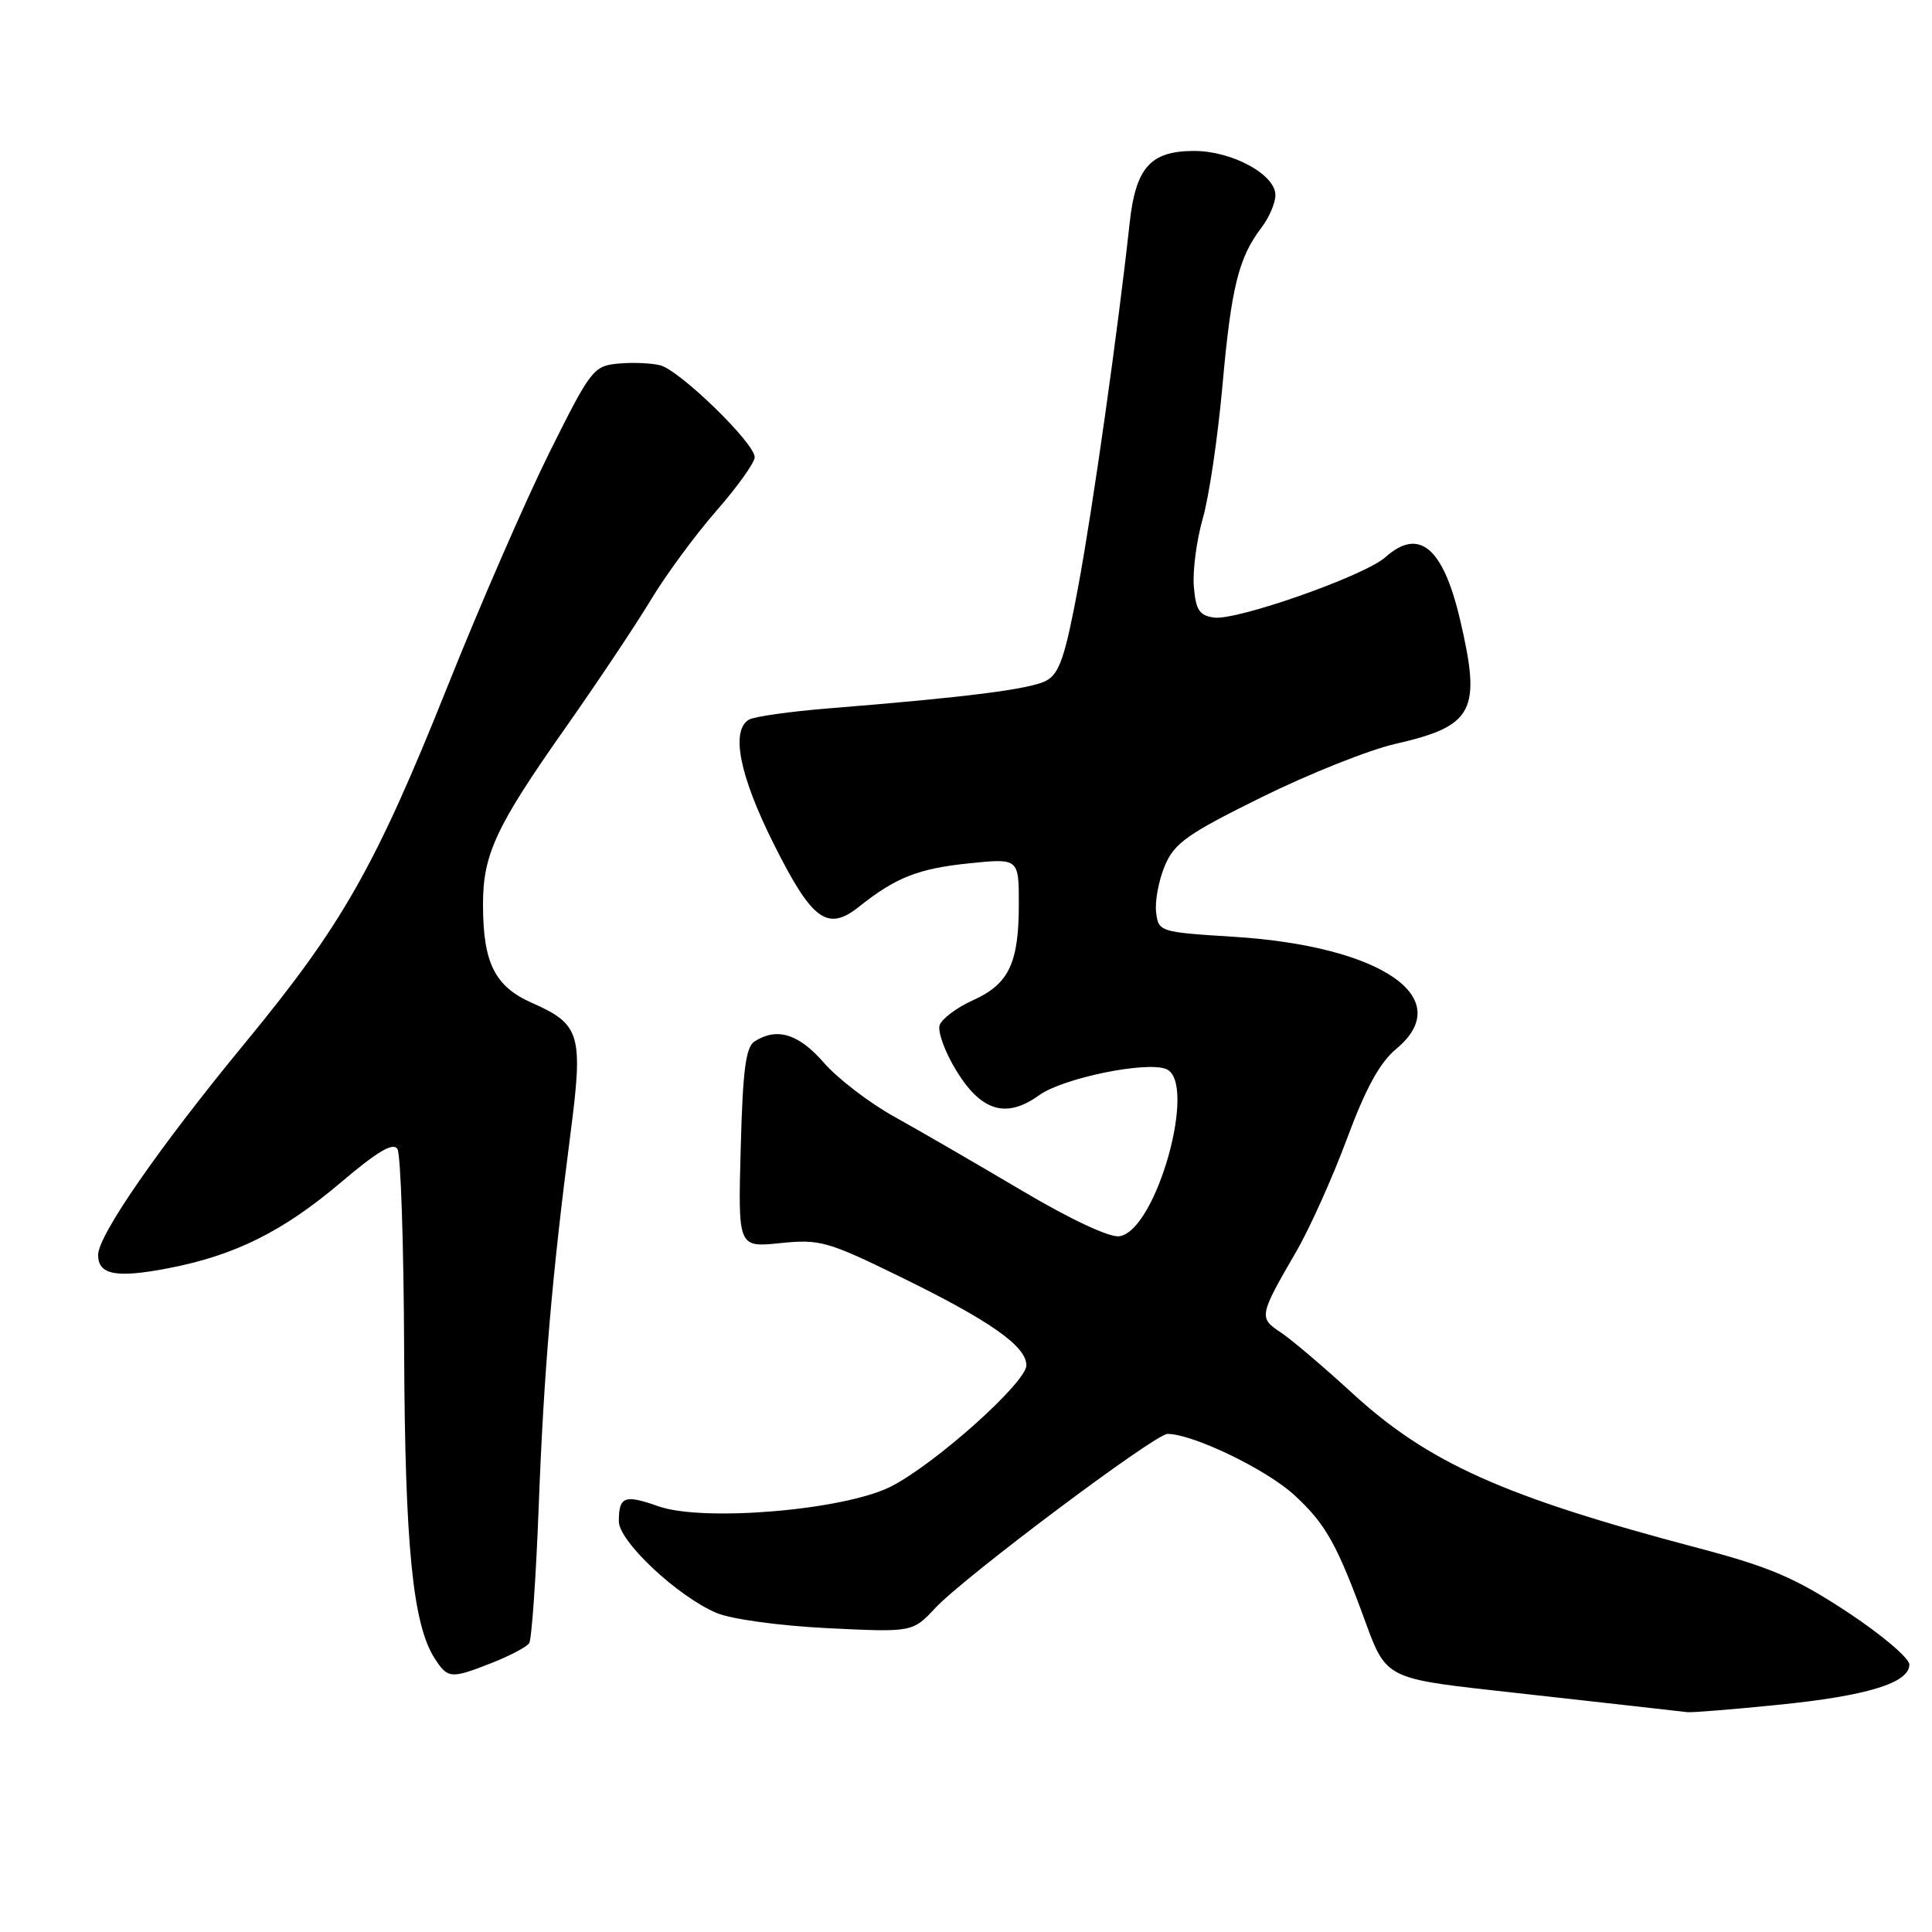 <?xml version="1.0" encoding="UTF-8" standalone="no"?>
<!DOCTYPE svg PUBLIC "-//W3C//DTD SVG 1.1//EN" "http://www.w3.org/Graphics/SVG/1.1/DTD/svg11.dtd" >
<svg xmlns="http://www.w3.org/2000/svg" xmlns:xlink="http://www.w3.org/1999/xlink" version="1.1" viewBox="0 0 256 256">
 <g >
 <path fill="currentColor"
d=" M 235.58 225.90 C 247.38 224.72 253.00 223.00 253.00 220.56 C 253.00 219.71 249.29 216.57 244.75 213.58 C 237.90 209.08 234.55 207.64 225.00 205.12 C 199.24 198.32 189.25 193.84 179.15 184.57 C 175.30 181.04 171.02 177.40 169.63 176.50 C 166.79 174.63 166.85 174.29 171.76 165.84 C 173.55 162.75 176.58 156.01 178.49 150.86 C 180.96 144.21 182.84 140.78 184.99 139.00 C 193.12 132.28 183.13 125.37 163.50 124.13 C 153.61 123.51 153.50 123.47 153.19 120.85 C 153.02 119.40 153.54 116.64 154.34 114.73 C 155.60 111.72 157.30 110.51 167.14 105.65 C 173.39 102.56 181.36 99.38 184.85 98.58 C 195.31 96.19 196.32 94.24 193.45 82.04 C 191.20 72.50 188.02 69.86 183.56 73.84 C 180.83 76.29 163.86 82.26 160.86 81.83 C 158.92 81.56 158.44 80.82 158.19 77.72 C 158.02 75.64 158.55 71.59 159.37 68.72 C 160.20 65.85 161.38 57.88 161.99 51.00 C 163.16 38.00 164.12 34.13 167.18 30.12 C 168.18 28.80 169.00 26.88 169.00 25.85 C 169.00 23.13 163.27 20.01 158.25 20.00 C 152.44 20.00 150.48 22.19 149.68 29.59 C 148.14 43.72 144.80 67.37 142.86 77.78 C 141.14 87.00 140.38 89.26 138.64 90.19 C 136.54 91.32 128.12 92.39 109.96 93.85 C 104.72 94.27 99.88 94.95 99.21 95.37 C 96.81 96.86 98.00 102.80 102.53 111.84 C 107.62 122.01 109.64 123.49 113.87 120.11 C 118.69 116.27 121.69 115.09 128.37 114.40 C 135.00 113.72 135.00 113.72 135.00 119.81 C 135.00 127.62 133.68 130.39 128.94 132.53 C 126.84 133.47 124.85 134.95 124.52 135.80 C 124.20 136.65 125.20 139.41 126.75 141.92 C 130.06 147.29 133.35 148.25 137.71 145.11 C 140.83 142.87 151.78 140.60 154.49 141.64 C 158.76 143.27 153.24 163.11 148.32 163.81 C 147.01 164.00 141.81 161.56 135.32 157.71 C 129.37 154.19 121.80 149.80 118.50 147.97 C 115.20 146.14 111.00 142.92 109.17 140.82 C 105.84 136.99 102.97 136.10 100.00 137.98 C 98.82 138.72 98.42 141.76 98.15 152.11 C 97.79 165.30 97.79 165.30 103.38 164.72 C 108.61 164.18 109.65 164.47 119.24 169.16 C 131.14 174.97 136.00 178.37 136.00 180.91 C 136.00 183.18 123.96 193.96 118.06 196.97 C 111.92 200.10 93.21 201.69 87.24 199.59 C 82.74 198.00 82.00 198.28 82.00 201.58 C 82.00 204.24 89.77 211.53 94.94 213.72 C 96.88 214.55 103.26 215.42 109.65 215.74 C 120.92 216.29 120.92 216.29 123.95 213.05 C 127.78 208.95 153.06 190.00 154.70 190.00 C 158.06 190.00 167.82 194.71 171.51 198.11 C 175.71 201.98 177.19 204.65 181.07 215.31 C 183.58 222.18 184.08 222.45 197.62 223.96 C 210.74 225.42 222.25 226.71 223.58 226.87 C 224.17 226.94 229.57 226.51 235.58 225.90 Z  M 65.23 220.32 C 67.58 219.39 69.78 218.23 70.12 217.73 C 70.45 217.23 71.02 209.10 71.38 199.66 C 72.06 181.75 73.13 169.20 75.59 150.23 C 77.30 137.06 76.91 135.73 70.51 132.90 C 65.55 130.71 64.00 127.59 64.00 119.82 C 64.00 113.21 65.72 109.52 74.84 96.56 C 79.12 90.48 84.25 82.79 86.24 79.49 C 88.23 76.18 92.14 70.87 94.93 67.68 C 97.72 64.49 100.00 61.30 100.00 60.58 C 100.00 58.71 90.07 49.06 87.47 48.40 C 86.27 48.10 83.75 48.00 81.89 48.18 C 78.64 48.49 78.26 48.99 72.78 60.00 C 69.64 66.33 63.57 80.26 59.29 90.98 C 49.77 114.78 45.36 122.55 32.50 138.16 C 21.09 152.01 13.01 163.67 13.00 166.28 C 13.00 168.93 15.38 169.38 22.29 168.05 C 31.13 166.35 37.51 163.17 45.19 156.66 C 49.99 152.58 52.09 151.34 52.66 152.24 C 53.10 152.93 53.50 164.97 53.55 179.00 C 53.66 204.79 54.69 215.25 57.60 219.75 C 59.33 222.45 59.75 222.48 65.23 220.32 Z "/>
</g>
</svg>